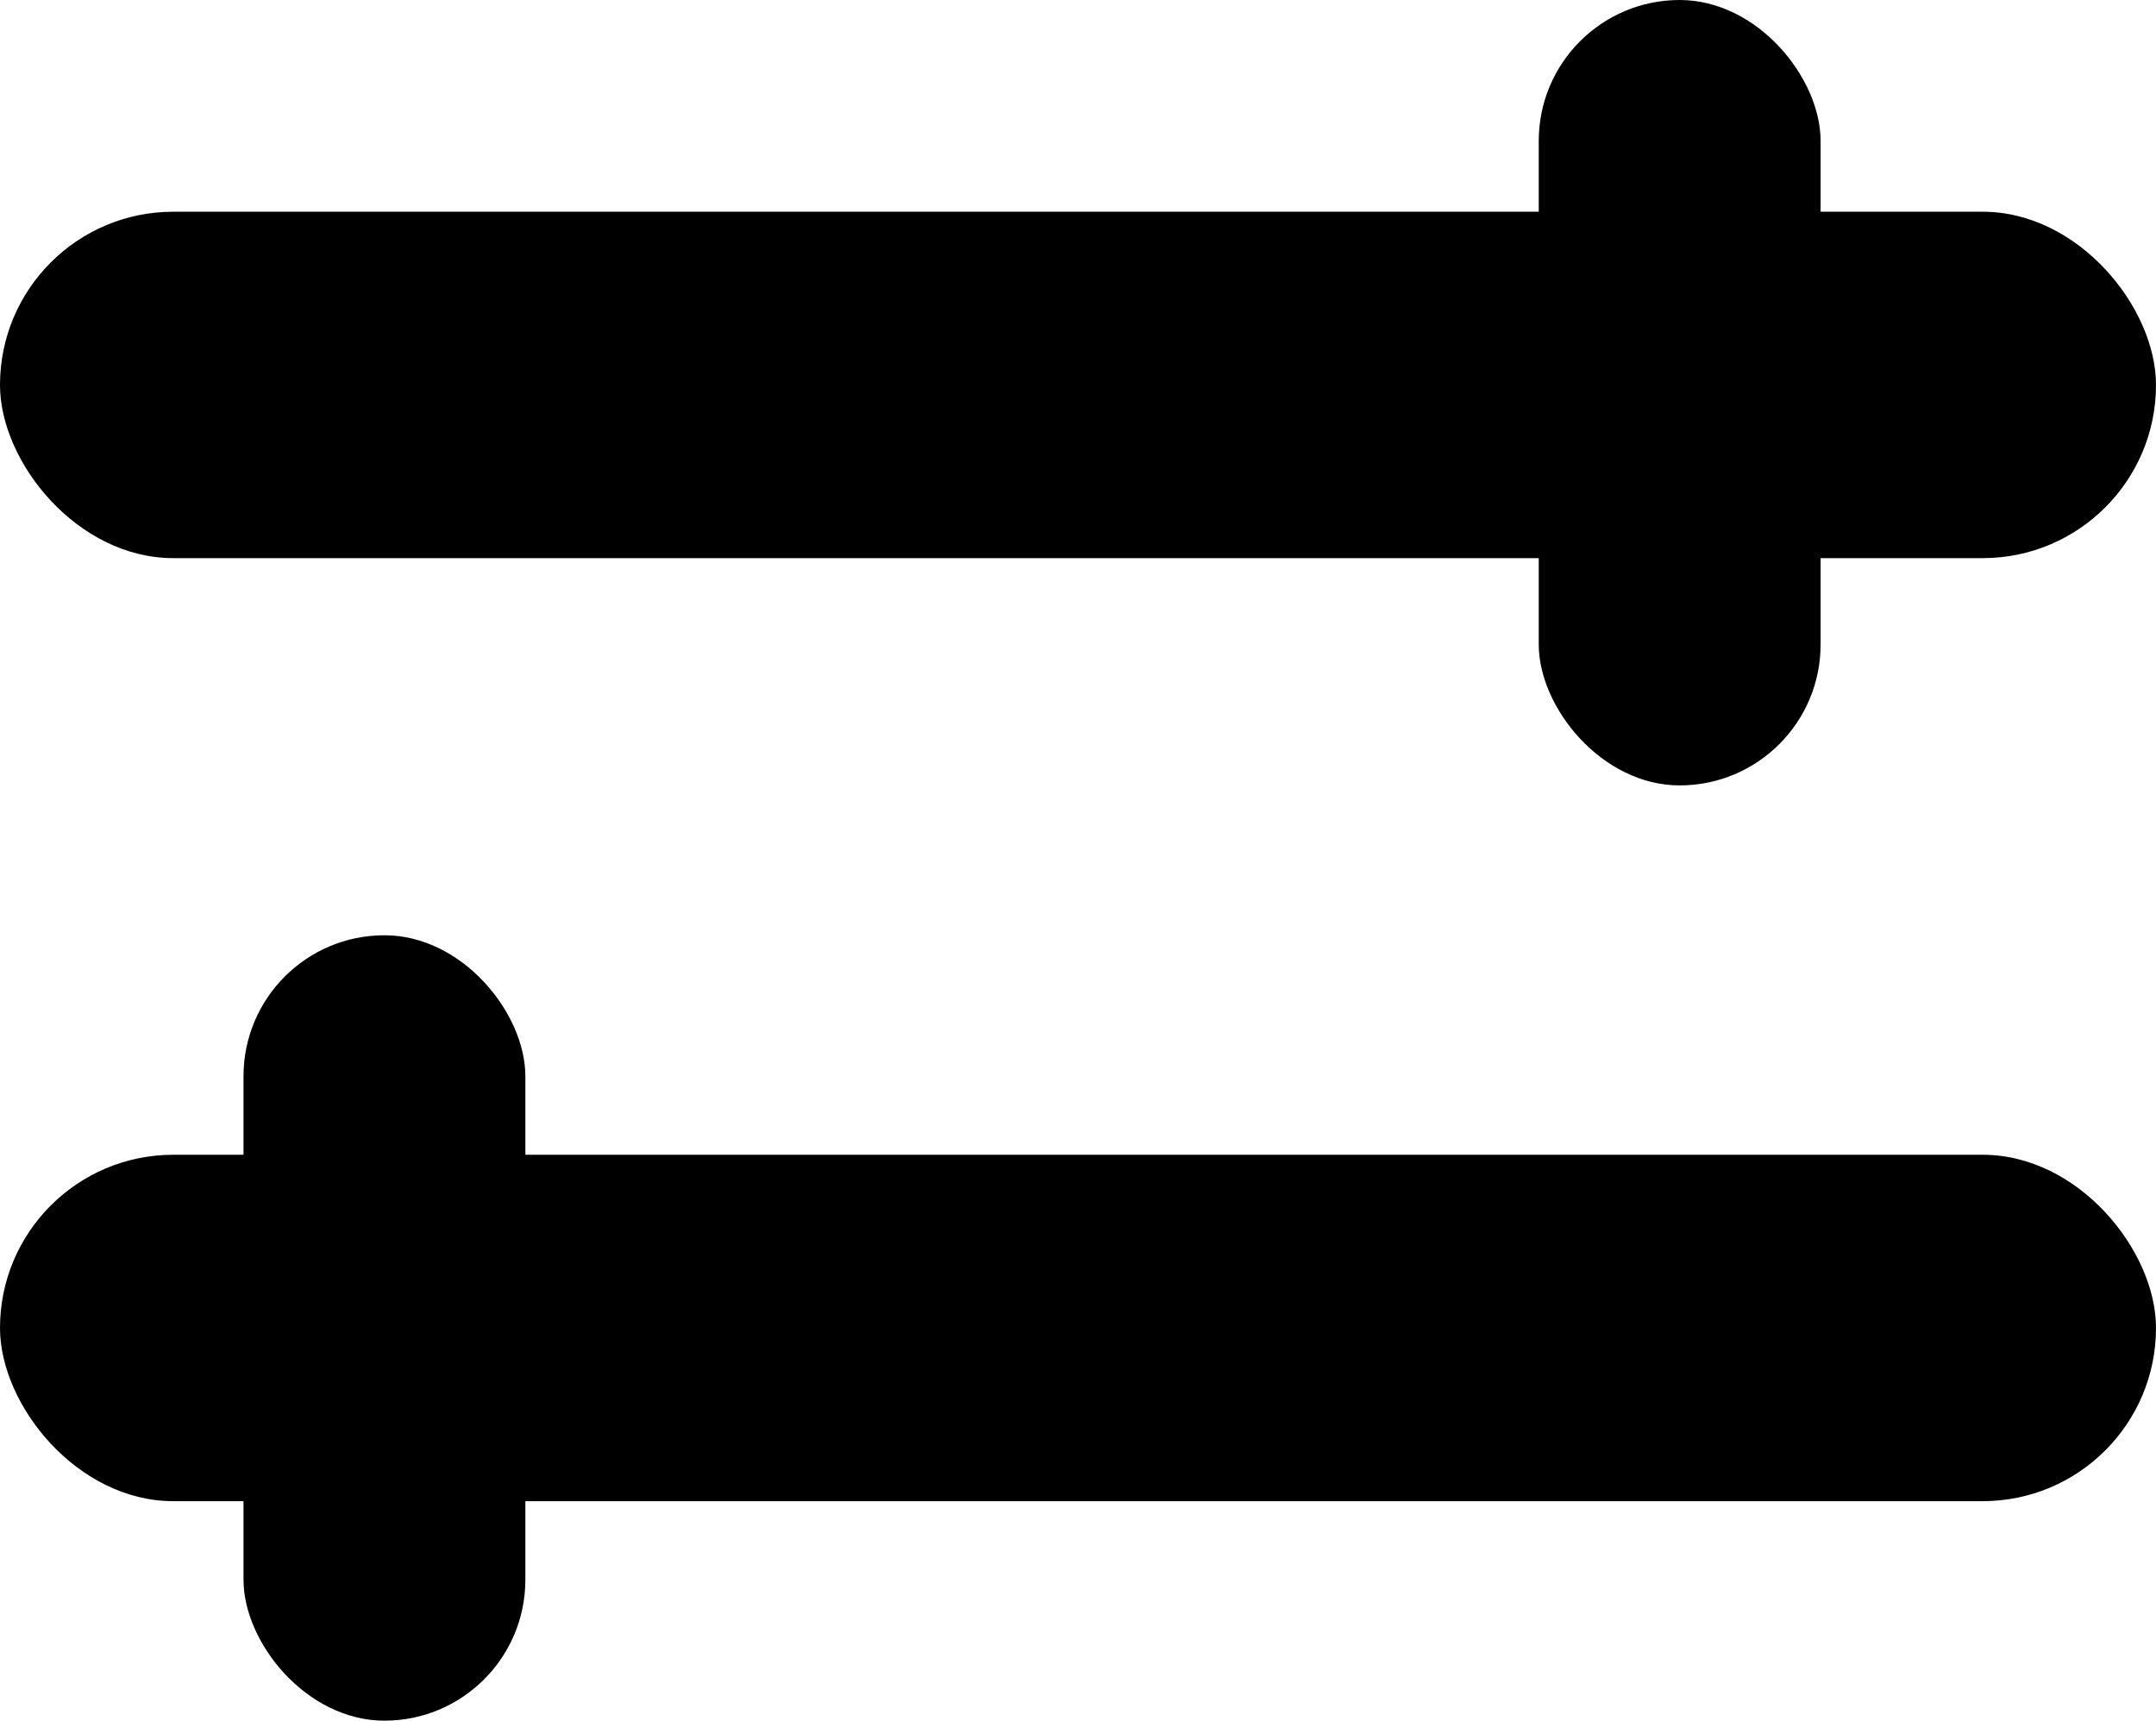 <svg xmlns="http://www.w3.org/2000/svg" width="29.962" height="23.917" viewBox="0 0 29.962 23.917">
  <g id="그룹_2" data-name="그룹 2" transform="translate(-359 -152.508)">
    <rect id="사각형_29" data-name="사각형 29" width="29.962" height="4.815" rx="2.408" transform="translate(359 155.451)"/>
    <rect id="사각형_30" data-name="사각형 30" width="29.962" height="4.815" rx="2.408" transform="translate(359 168.559)"/>
    <rect id="사각형_32" data-name="사각형 32" width="3.917" height="10.917" rx="1.959" transform="translate(362.384 165.508)"/>
    <rect id="사각형_33" data-name="사각형 33" width="3.917" height="10.917" rx="1.959" transform="translate(380.384 152.508)"/>
  </g>
</svg>

